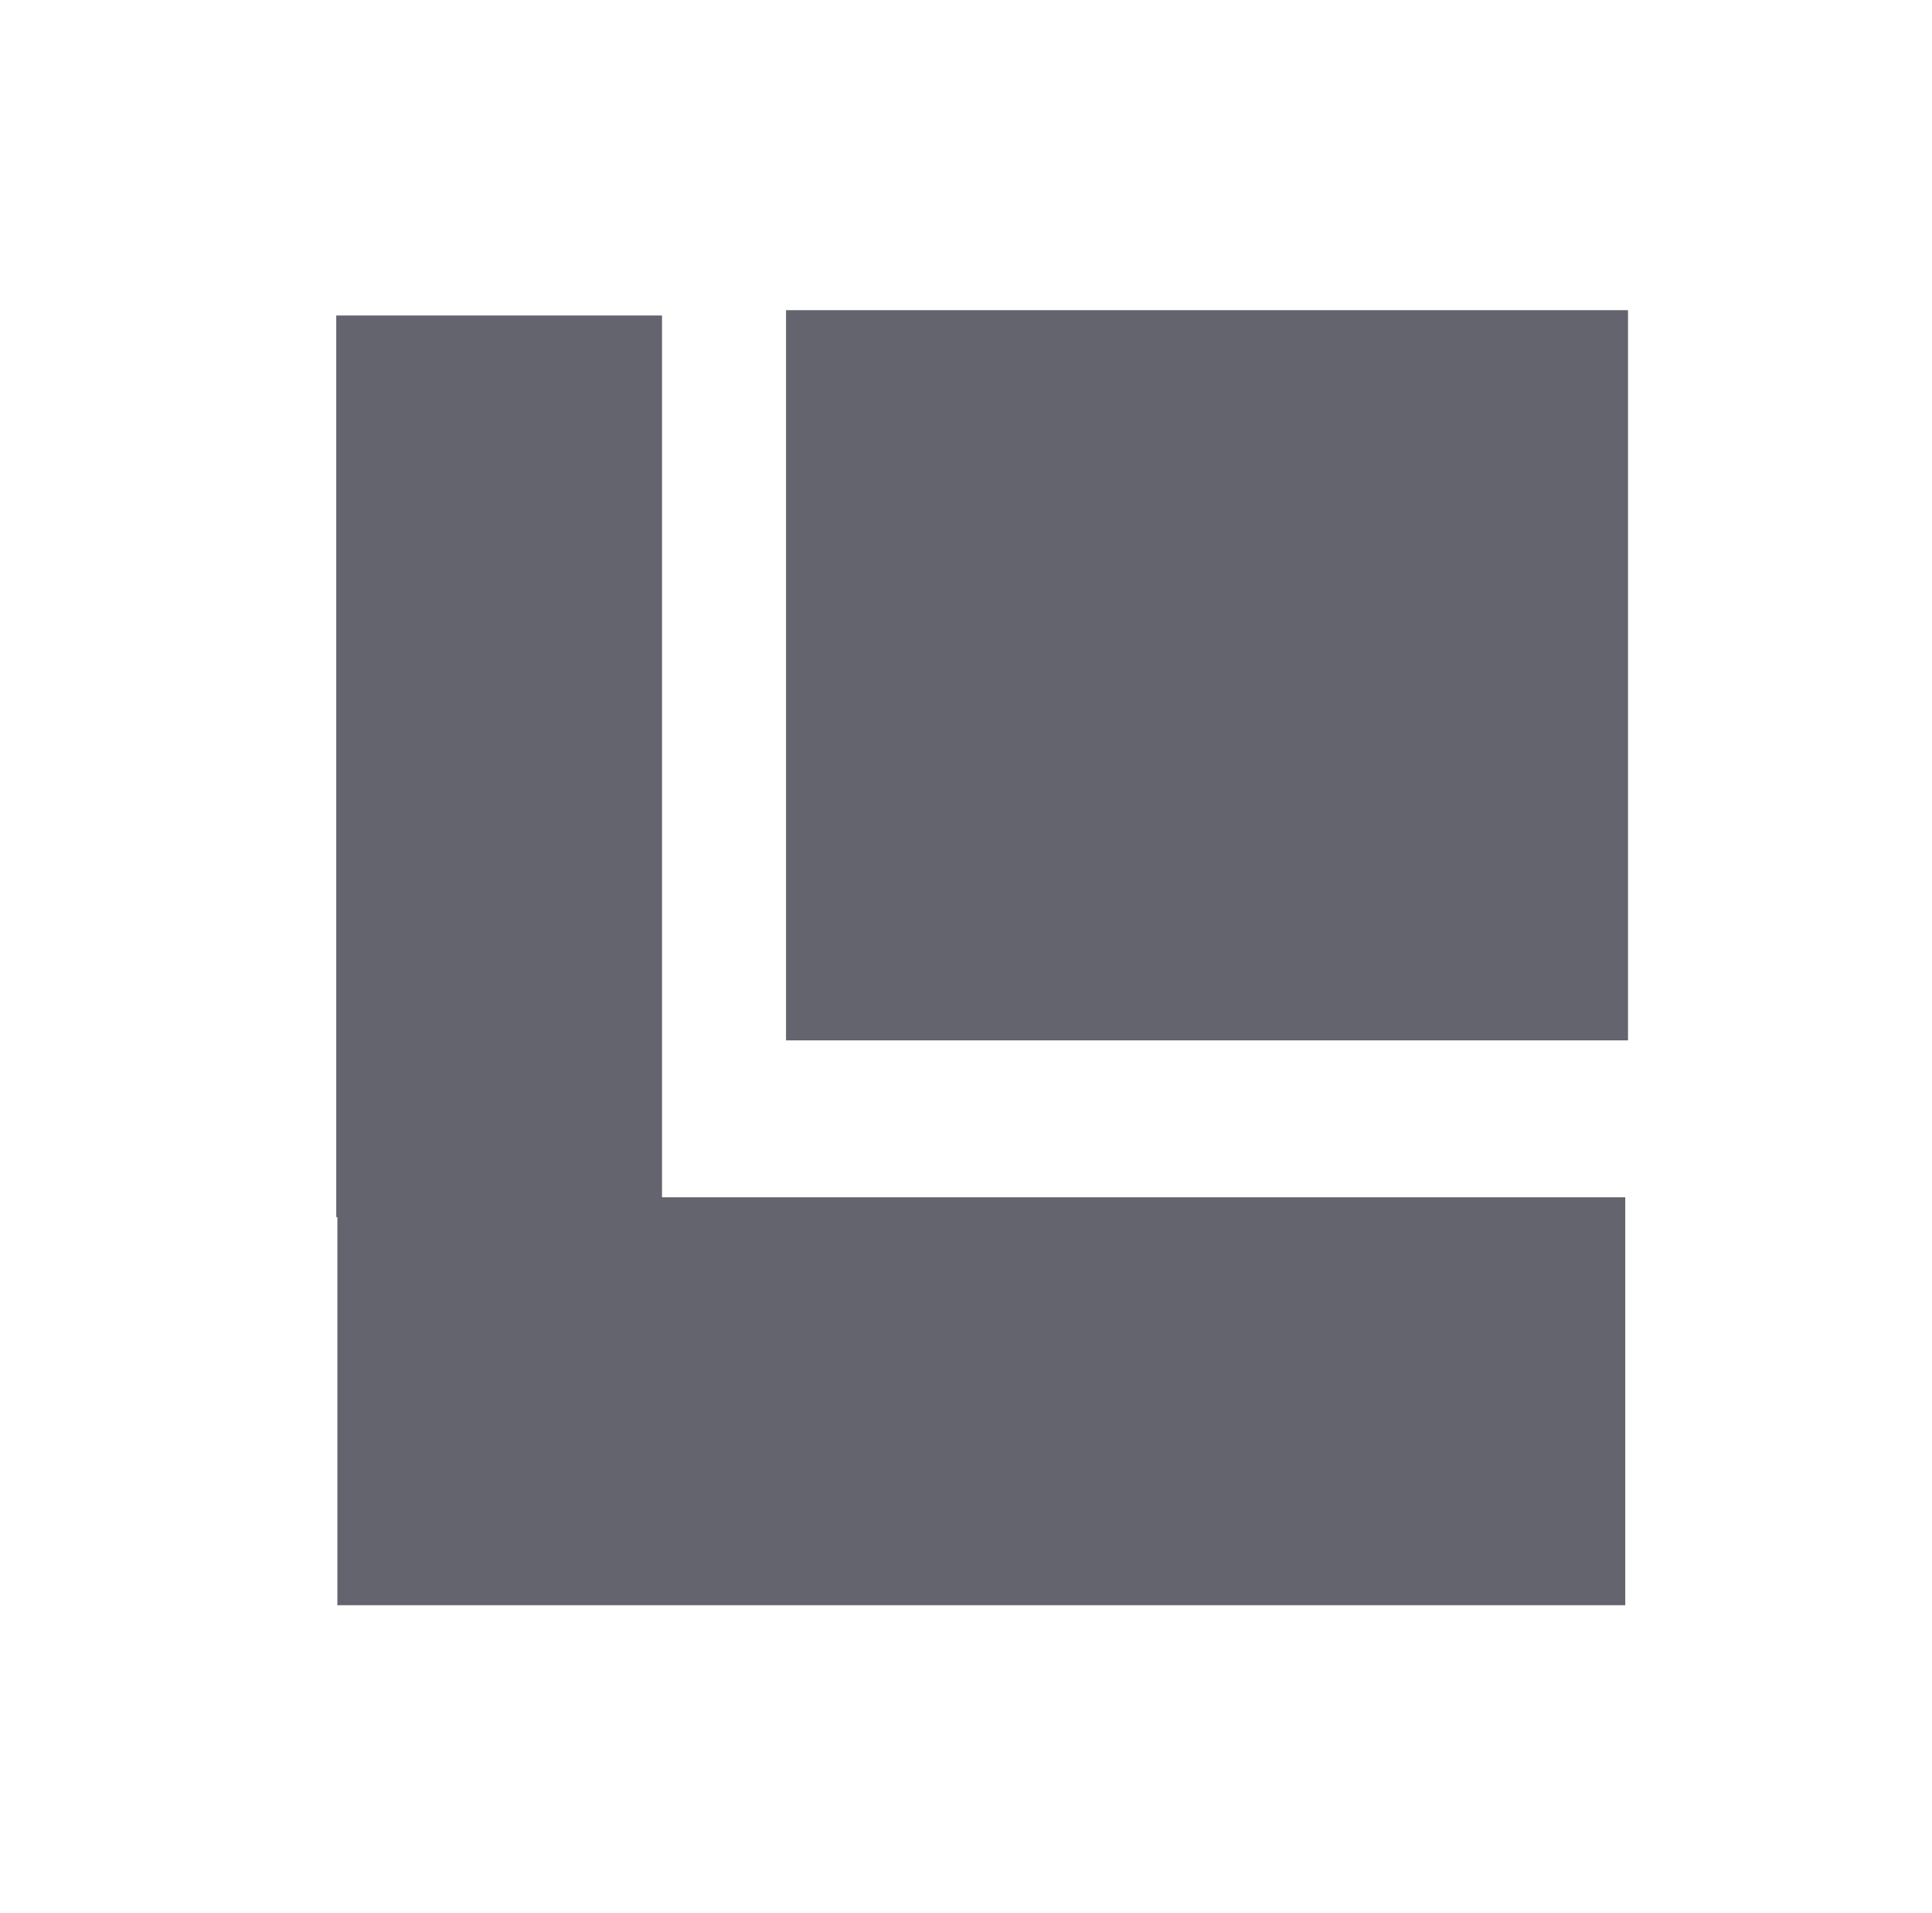 <?xml version="1.0" encoding="UTF-8" standalone="no"?>
<svg
   viewBox="0 0 11.98 11.86"
   height="11.86"
   width="11.98"
   id="svg2"
   version="1.1"
   sodipodi:docname="build_system_generator.svg"
   inkscape:version="1.3.1 (91b66b0783, 2023-11-16)"
   inkscape:export-filename="..\..\..\..\Pcynlitx_Build_Platform\icons\build_system_generator.png"
   inkscape:export-xdpi="500"
   inkscape:export-ydpi="500"
   xmlns:inkscape="http://www.inkscape.org/namespaces/inkscape"
   xmlns:sodipodi="http://sodipodi.sourceforge.net/DTD/sodipodi-0.dtd"
   xmlns="http://www.w3.org/2000/svg"
   xmlns:svg="http://www.w3.org/2000/svg"
   xmlns:rdf="http://www.w3.org/1999/02/22-rdf-syntax-ns#"
   xmlns:cc="http://creativecommons.org/ns#"
   xmlns:dc="http://purl.org/dc/elements/1.1/">
  <sodipodi:namedview
     pagecolor="#ffffff"
     bordercolor="#666666"
     borderopacity="1"
     objecttolerance="10"
     gridtolerance="10"
     guidetolerance="10"
     inkscape:pageopacity="0"
     inkscape:pageshadow="2"
     inkscape:window-width="1920"
     inkscape:window-height="991"
     id="namedview8"
     showgrid="true"
     inkscape:zoom="50.11506"
     inkscape:cx="5.4075561"
     inkscape:cy="5.7168444"
     inkscape:window-x="-9"
     inkscape:window-y="-9"
     inkscape:window-maximized="1"
     inkscape:current-layer="svg2"
     inkscape:showpageshadow="2"
     inkscape:pagecheckerboard="0"
     inkscape:deskcolor="#d1d1d1">
    <inkscape:grid
       type="xygrid"
       id="grid10"
       originx="3.058"
       originy="-25.05"
       spacingy="1"
       spacingx="1"
       units="px"
       visible="true" />
  </sodipodi:namedview>
  <defs
     id="defs6" />
  <rect
     style="fill:#64646e;fill-opacity:1;stroke:none;stroke-width:0.202;stroke-linejoin:miter;stroke-dasharray:none;stroke-opacity:1"
     id="rect9-5-91-1-0"
     width="5.221"
     height="4.527"
     x="4.874"
     y="1.923" />
  <rect
     style="fill:#64646e;fill-opacity:1;stroke:none;stroke-width:0.212;stroke-linejoin:round;stroke-dasharray:none;stroke-opacity:1"
     id="rect5-8"
     width="2.02"
     height="5.59"
     x="2.085"
     y="1.956" />
  <rect
     style="fill:#64646e;fill-opacity:1;stroke:none;stroke-width:0.318;stroke-linejoin:round;stroke-dasharray:none;stroke-opacity:1"
     id="rect5-8-4"
     width="2.529"
     height="7.986"
     x="7.423"
     y="-10.078"
     transform="rotate(90)" />
  <rect
     style="fill:none;stroke:#000000;stroke-width:0;stroke-miterlimit:5.5;stroke-dasharray:none;stroke-opacity:1"
     id="rect1"
     width="8.308"
     height="8.239"
     x="1.954"
     y="1.882" />
</svg>
